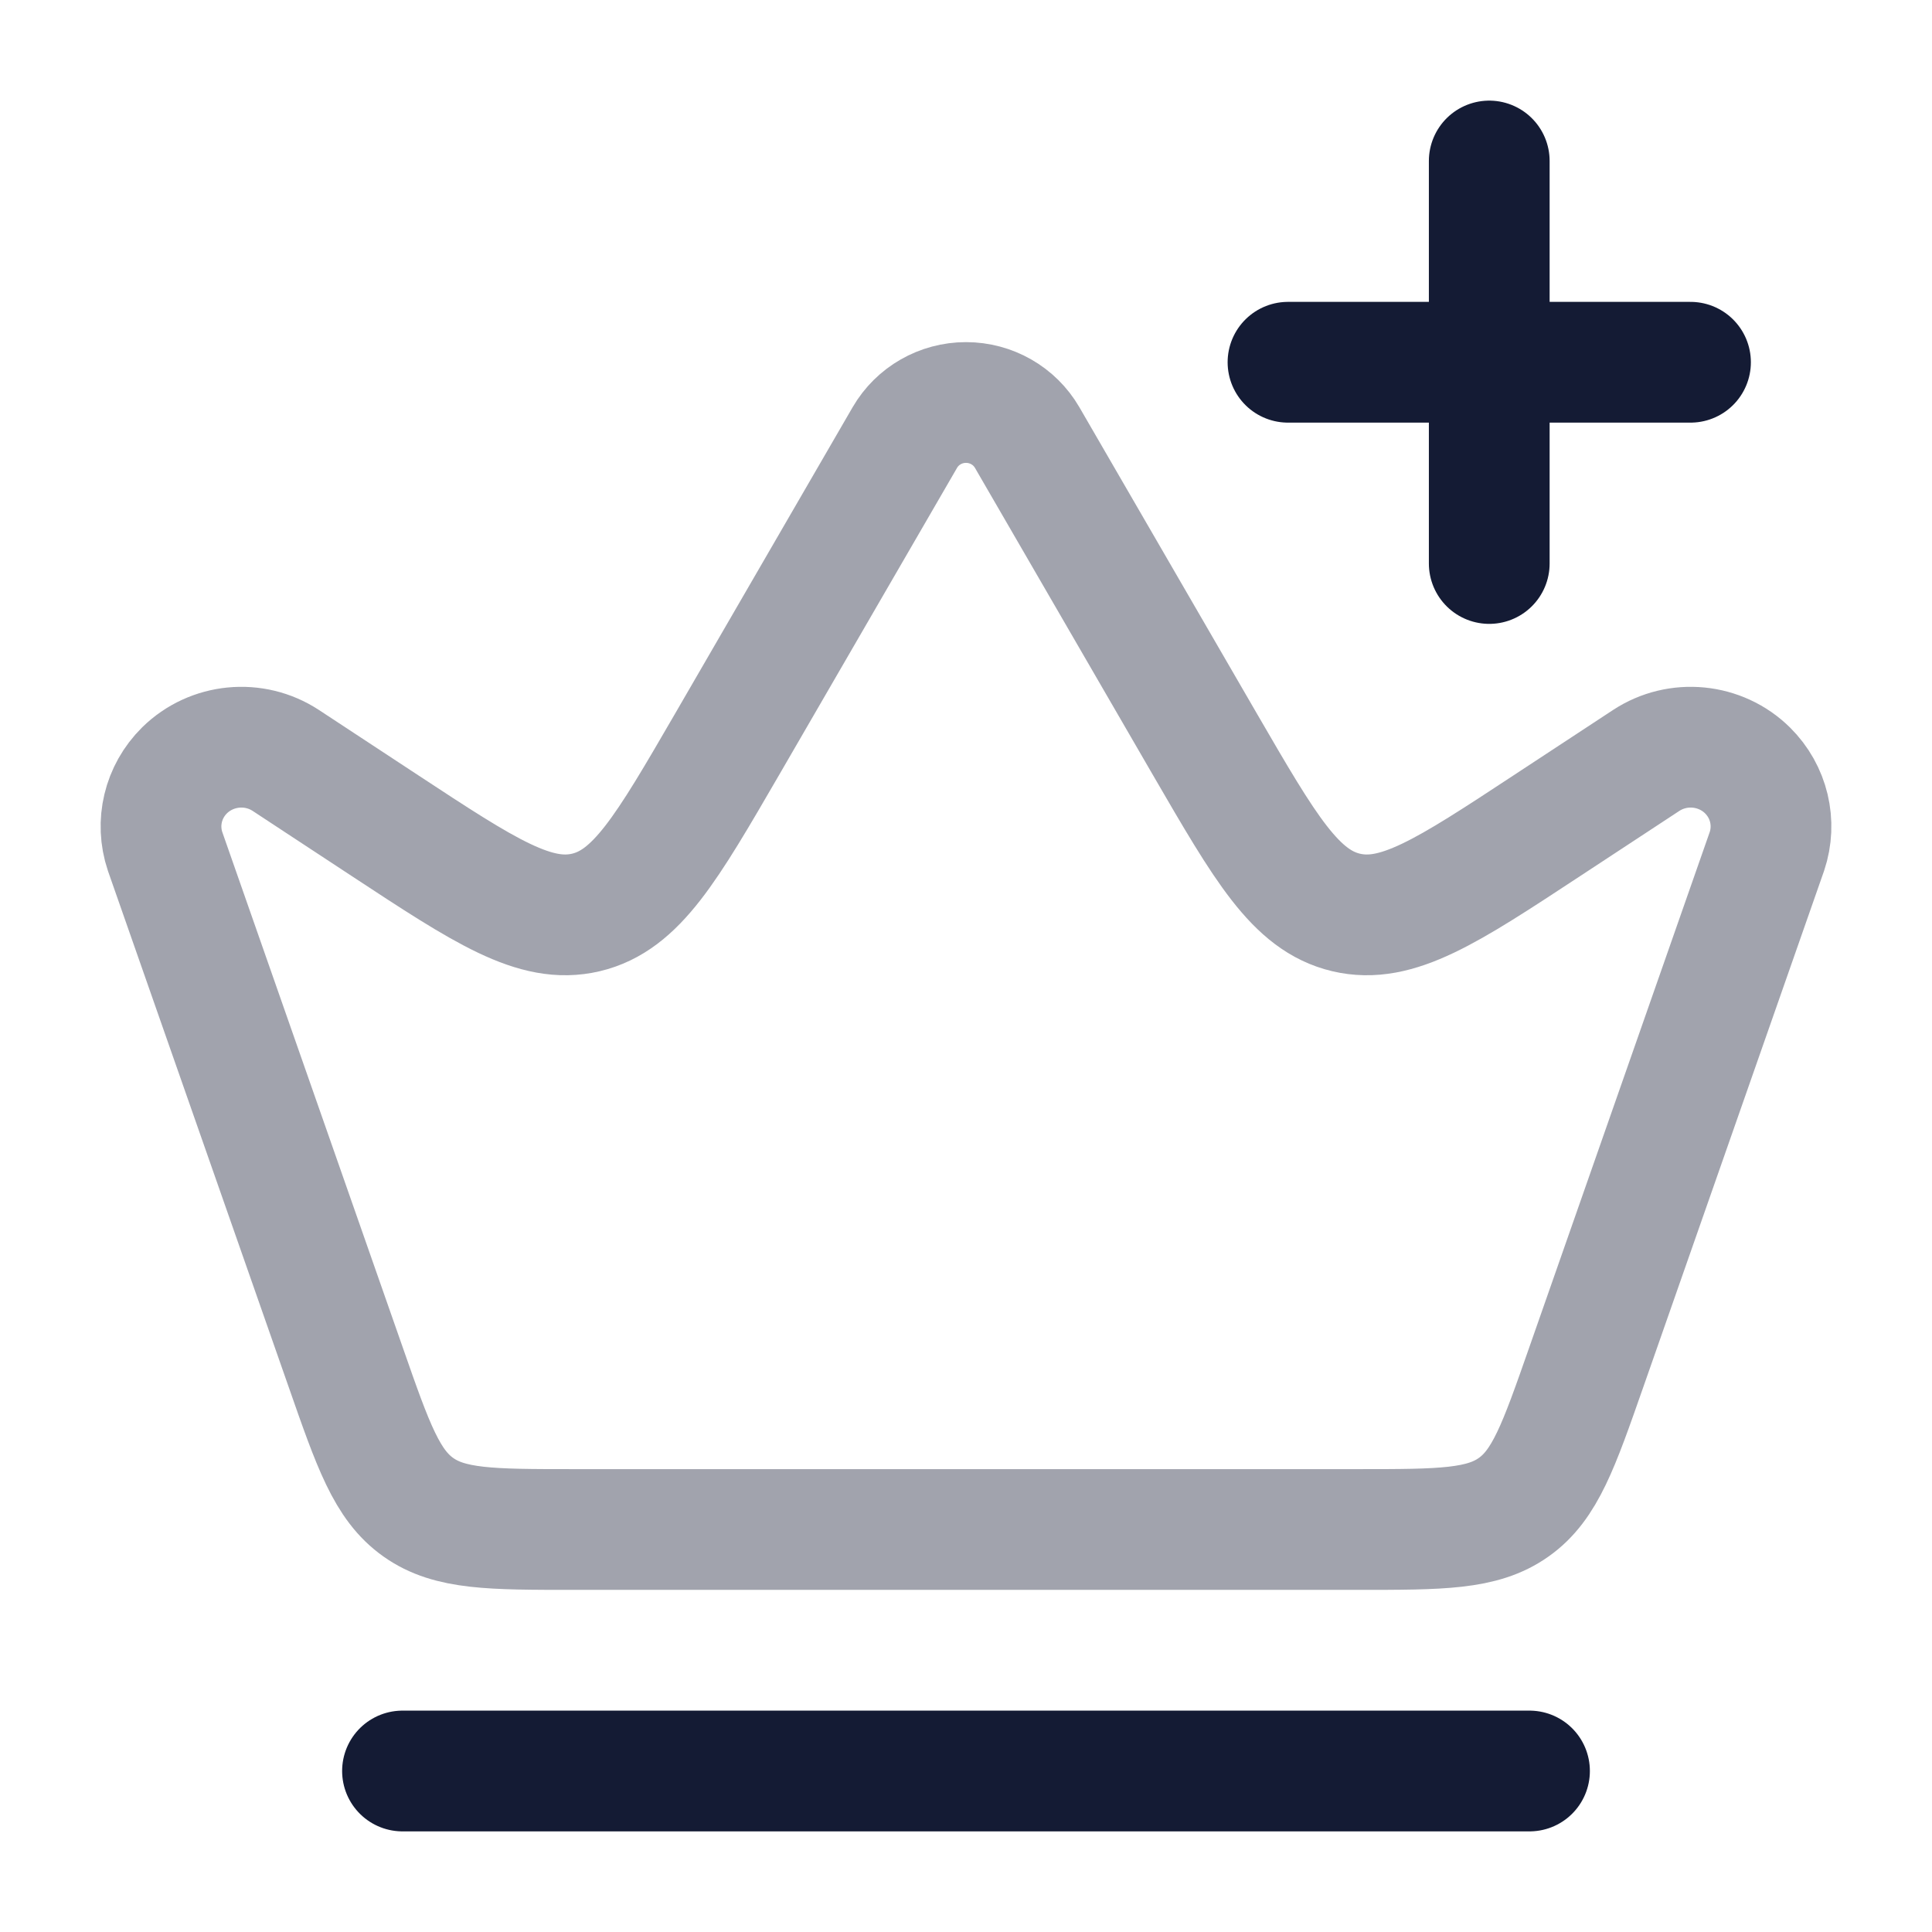 <svg width="24" height="24" viewBox="0 0 24 24" fill="none" xmlns="http://www.w3.org/2000/svg">
<path d="M18.5 2V7M21 4.5L16 4.5" stroke="#141B34" stroke-width="1.5" stroke-linecap="round" stroke-linejoin="round"/>
<path d="M5 22H19" stroke="#141B34" stroke-width="1.5" stroke-linecap="round" stroke-linejoin="round"/>
<path opacity="0.4" d="M16.872 19H7.128C6.1 19 5.586 19 5.196 18.723C4.806 18.447 4.636 17.962 4.297 16.991L2.051 10.577C1.932 10.223 2.025 9.834 2.292 9.57C2.629 9.239 3.155 9.187 3.551 9.447L4.783 10.257C6.027 11.075 6.649 11.483 7.278 11.335C7.907 11.186 8.28 10.542 9.027 9.255L11.241 5.434C11.397 5.166 11.686 5 12 5C12.314 5 12.603 5.166 12.759 5.434L14.973 9.255C15.72 10.542 16.093 11.186 16.722 11.335C17.351 11.483 17.973 11.075 19.216 10.257L20.449 9.447C20.845 9.187 21.372 9.239 21.708 9.57C21.975 9.834 22.068 10.223 21.949 10.577L19.703 16.991C19.363 17.962 19.194 18.447 18.804 18.723C18.414 19 17.9 19 16.872 19Z" stroke="#141B34" stroke-width="1.5" stroke-linecap="round" stroke-linejoin="round"/>
</svg>

